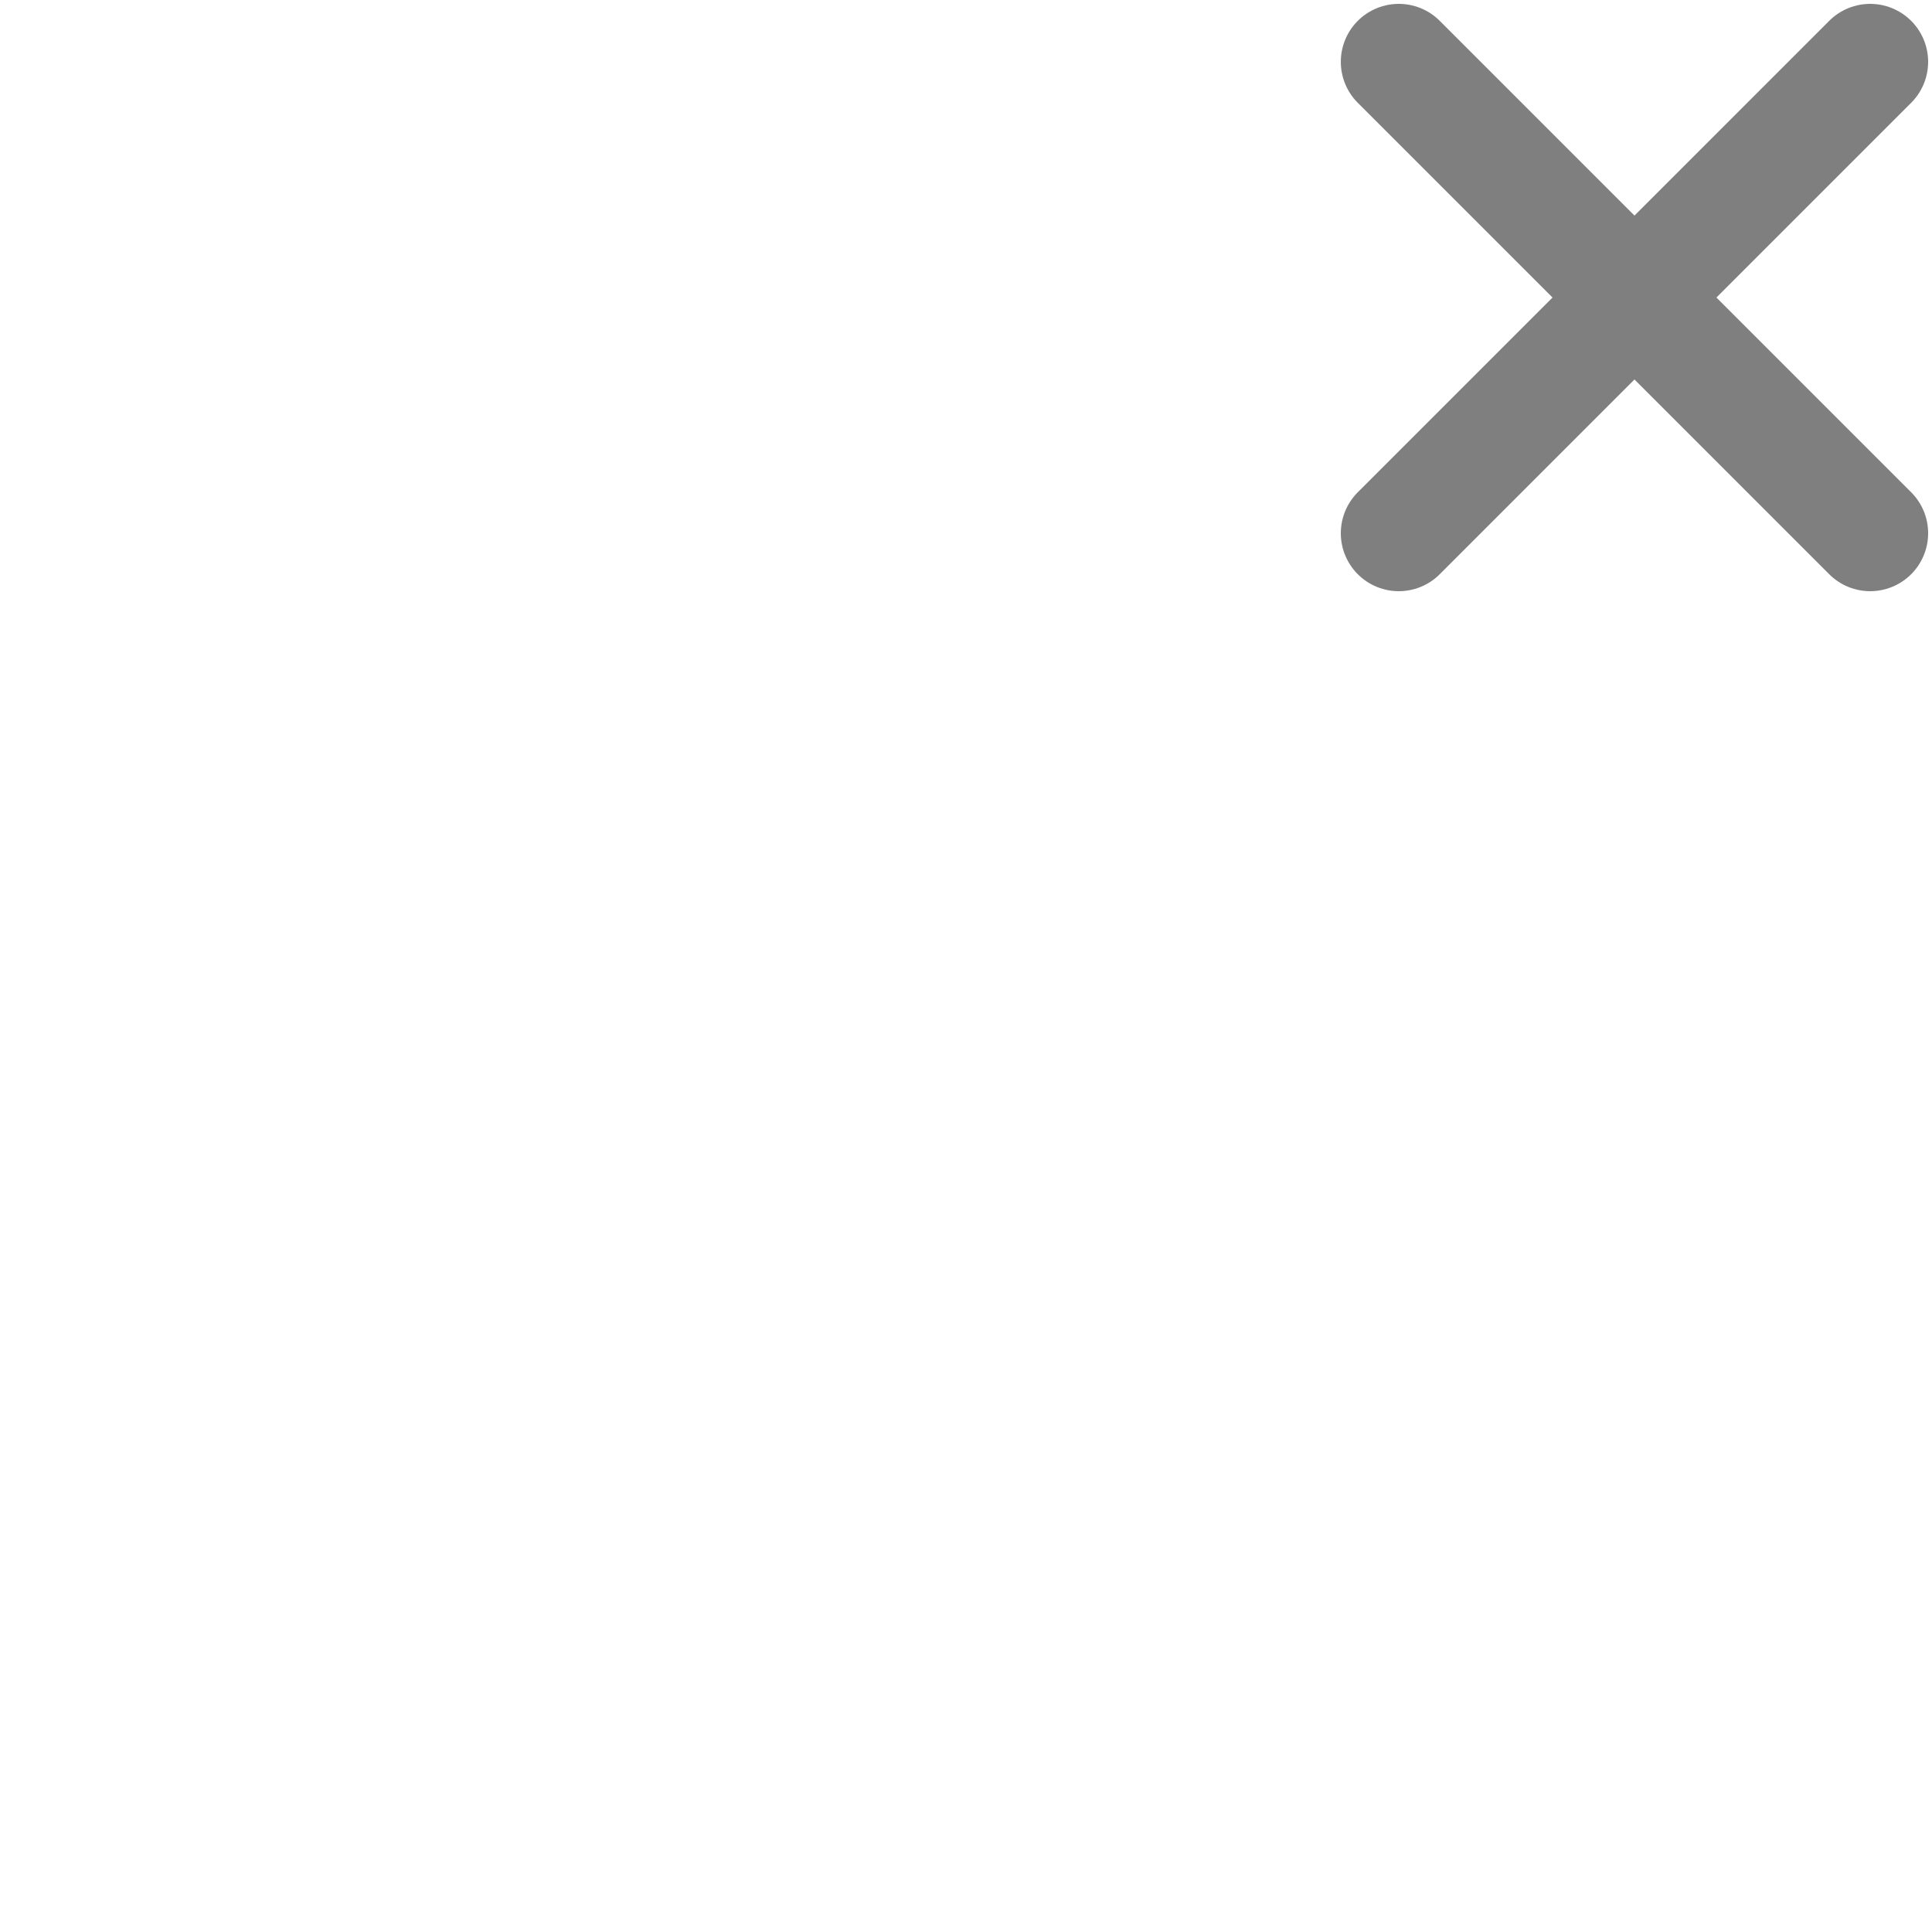 <?xml version="1.0" encoding="utf-8"?>
<!-- Generator: Adobe Illustrator 19.0.1, SVG Export Plug-In . SVG Version: 6.00 Build 0)  -->
<svg version="1.1" id="Layer_1" xmlns="http://www.w3.org/2000/svg" xmlns:xlink="http://www.w3.org/1999/xlink" x="0px" y="0px"
	 viewBox="-370 282 50 50" style="enable-background:new -370 282 50 50;" xml:space="preserve">
<style type="text/css">
	.st0{fill:none;stroke:#7F7F7F;stroke-width:3;stroke-linecap:round;stroke-miterlimit:10;}
</style>
<g>
	<line class="st0" x1="-333.8" y1="283.6" x2="-321.6" y2="295.8"/>
	<line class="st0" x1="-321.6" y1="283.6" x2="-333.8" y2="295.8"/>
</g>
</svg>
